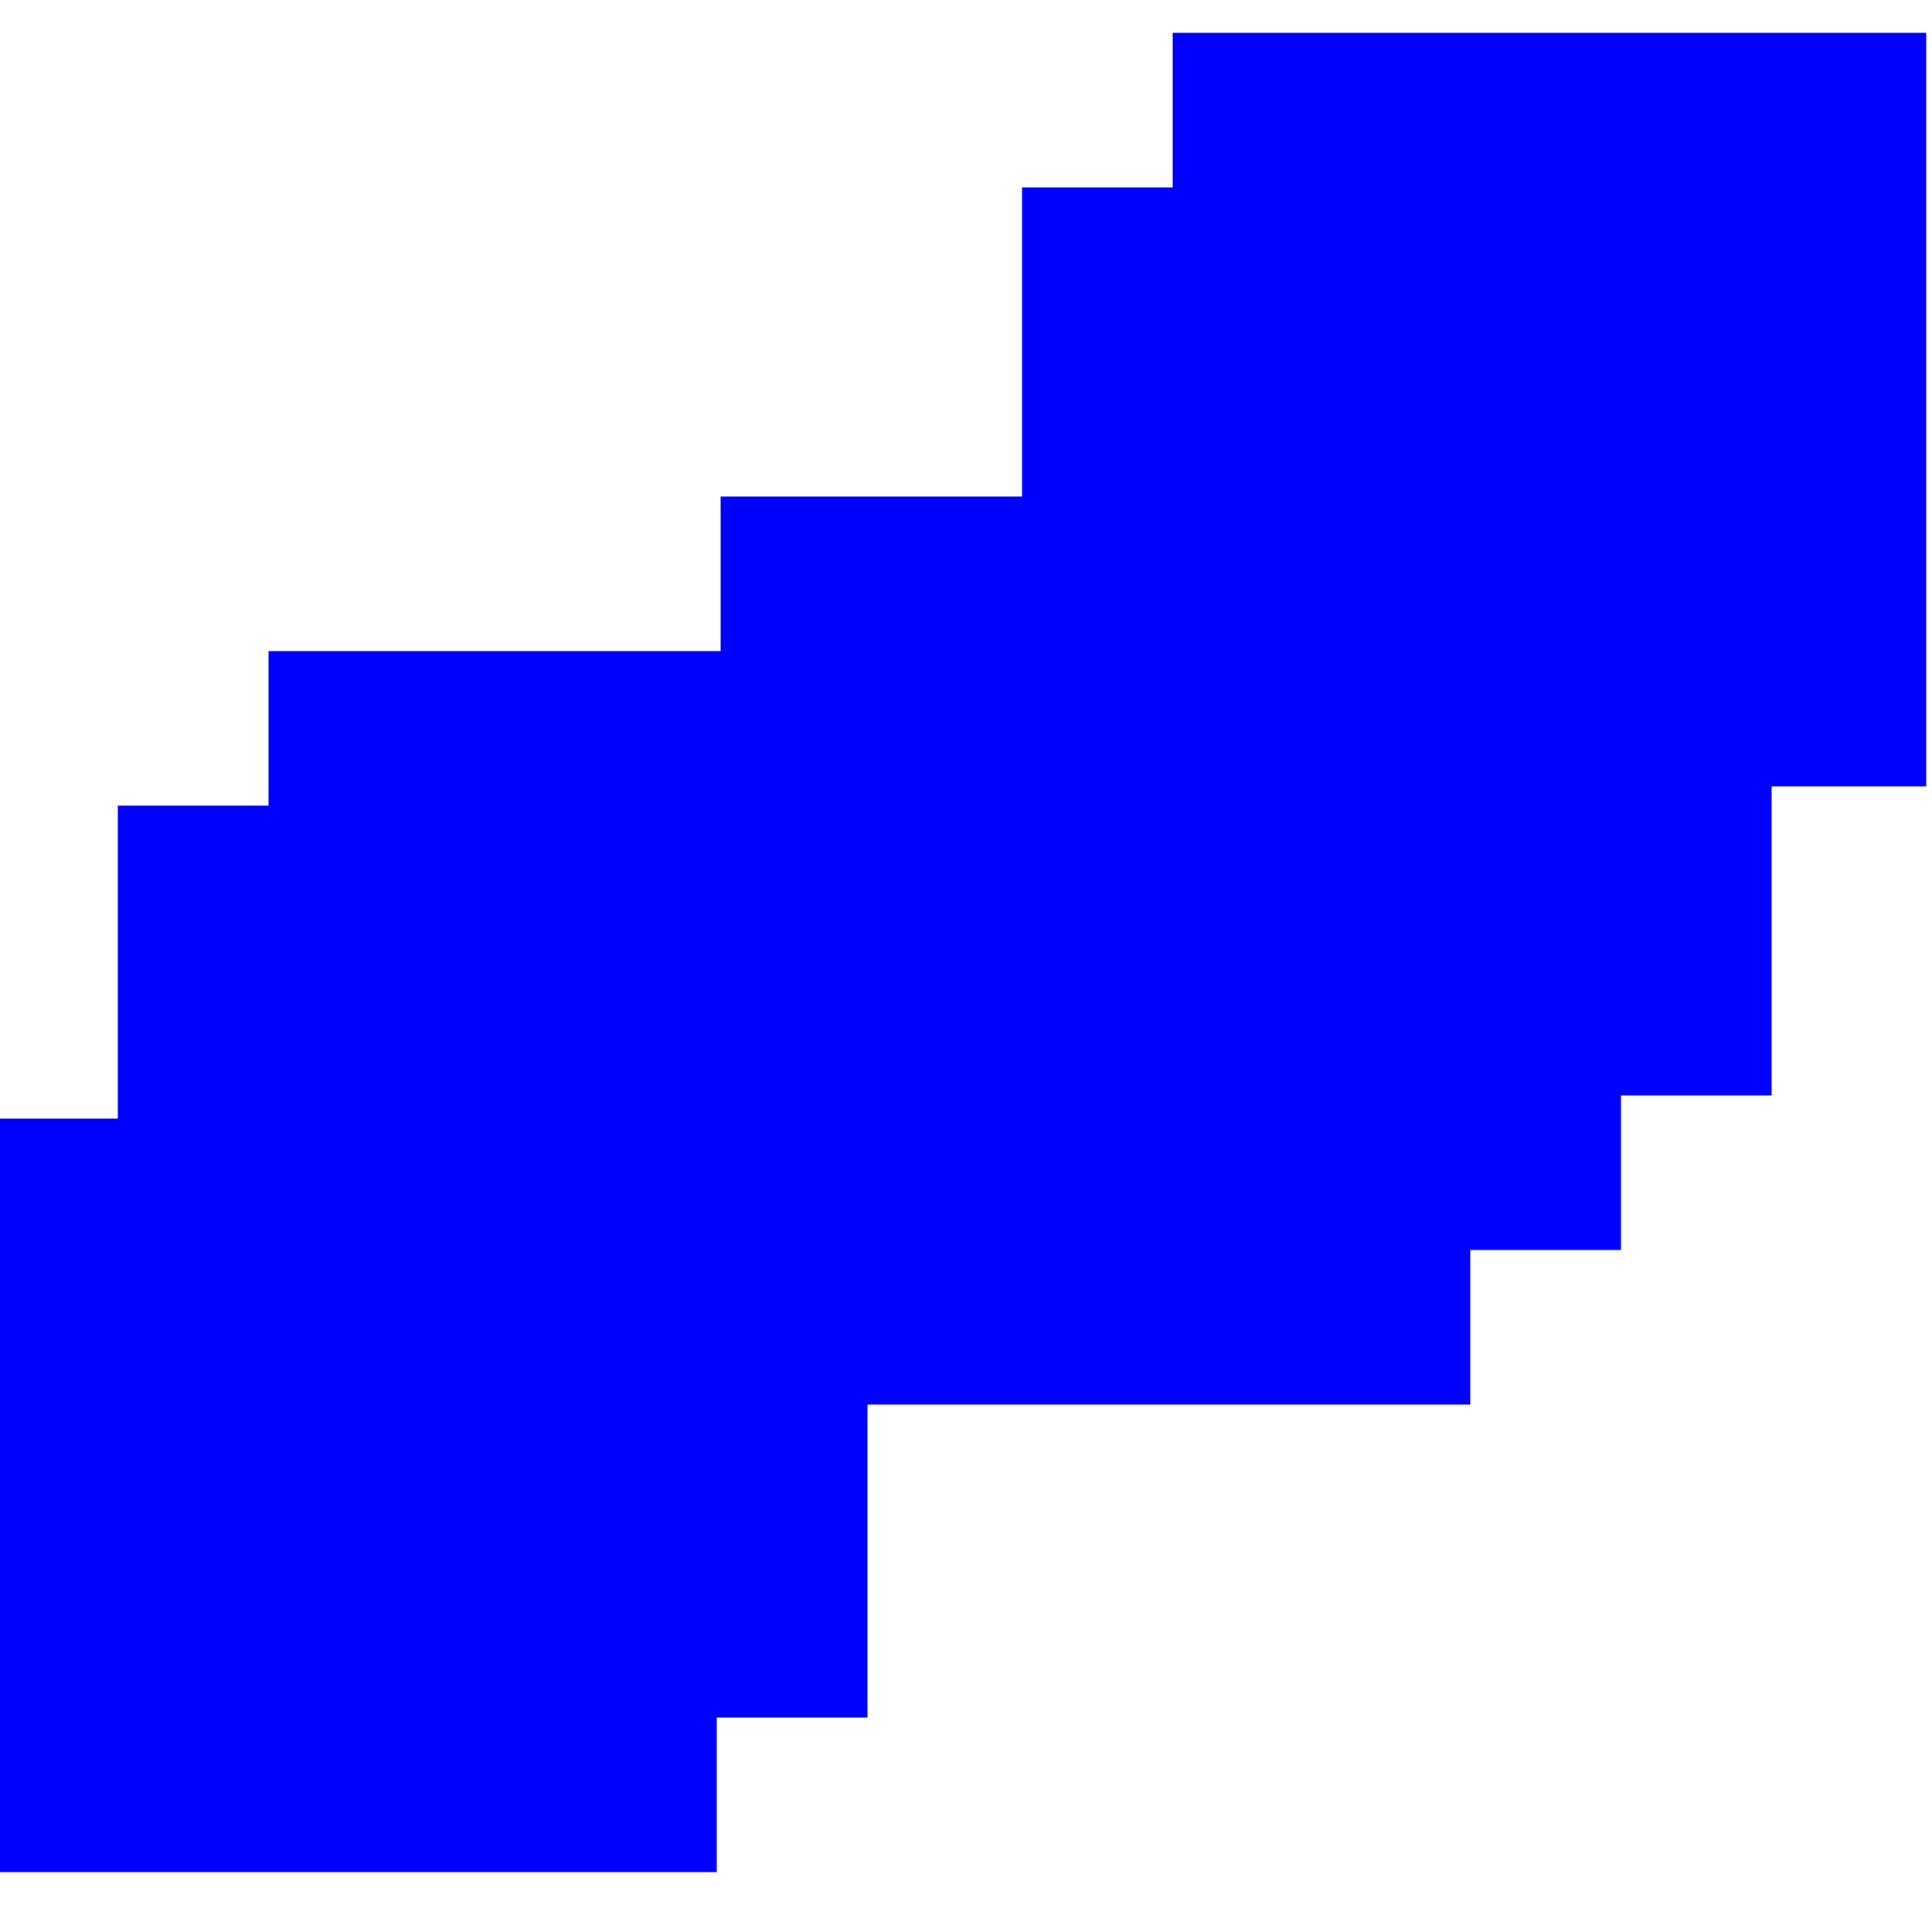 <?xml version="1.0" standalone="no"?>
<!DOCTYPE svg PUBLIC "-//W3C//DTD SVG 20001102//EN" "http://www.w3.org/TR/2000/CR-SVG-20001102/DTD/svg-20001102.dtd">
<svg xmlns="http://www.w3.org/2000/svg" width="500" x="0" y="0" height="500" id="/putrela0/mpasol/blazek/inst/qgiscvs07/plugins/grass/modules/r.buffer.1" >
 <rect width="100%" height="100%" fill="#808080" stroke="none"/>
 <rect width="500" x="0" y="0" height="500" style="stroke:rgb(0,0,0);stroke-width:0;fill:rgb(255,255,255);" />
 <g style="stroke:rgb(0,0,0);stroke-width:0.9;fill:none;" >
  <clipPath id="clip1" >
   <rect width="500" x="0" y="0" height="500" />
  </clipPath>
  <g style="clip-path:url(#clip1)" >
   <polygon points="381 126 381 86 421 86 421 126 381 126" style="stroke:rgb(0,0,0);stroke-width:0;fill:rgb(0,0,255);" />
   <polygon points="381 126 381 86 421 86 421 126 381 126" style="stroke:rgb(0,0,255);stroke-width:155;fill:none;" />
   <polygon points="342 206 342 126 381 126 381 206 342 206" style="stroke:rgb(0,0,0);stroke-width:0;fill:rgb(0,0,255);" />
   <polygon points="342 206 342 126 381 126 381 206 342 206" style="stroke:rgb(0,0,255);stroke-width:155;fill:none;" />
   <polygon points="147 286 147 246 264 246 264 206 342 206 342 246 303 246 303 286 147 286" style="stroke:rgb(0,0,0);stroke-width:0;fill:rgb(0,0,255);" />
   <polygon points="147 286 147 246 264 246 264 206 342 206 342 246 303 246 303 286 147 286" style="stroke:rgb(0,0,255);stroke-width:155;fill:none;" />
   <polygon points="108 367 108 286 147 286 147 367 108 367" style="stroke:rgb(0,0,0);stroke-width:0;fill:rgb(0,0,255);" />
   <polygon points="108 367 108 286 147 286 147 367 108 367" style="stroke:rgb(0,0,255);stroke-width:155;fill:none;" />
   <polygon points="108 367 108 407 68 407 68 367 108 367" style="stroke:rgb(0,0,0);stroke-width:0;fill:rgb(0,0,255);" />
   <polygon points="108 367 108 407 68 407 68 367 108 367" style="stroke:rgb(0,0,255);stroke-width:155;fill:none;" />
  </g>
 </g>
</svg>

